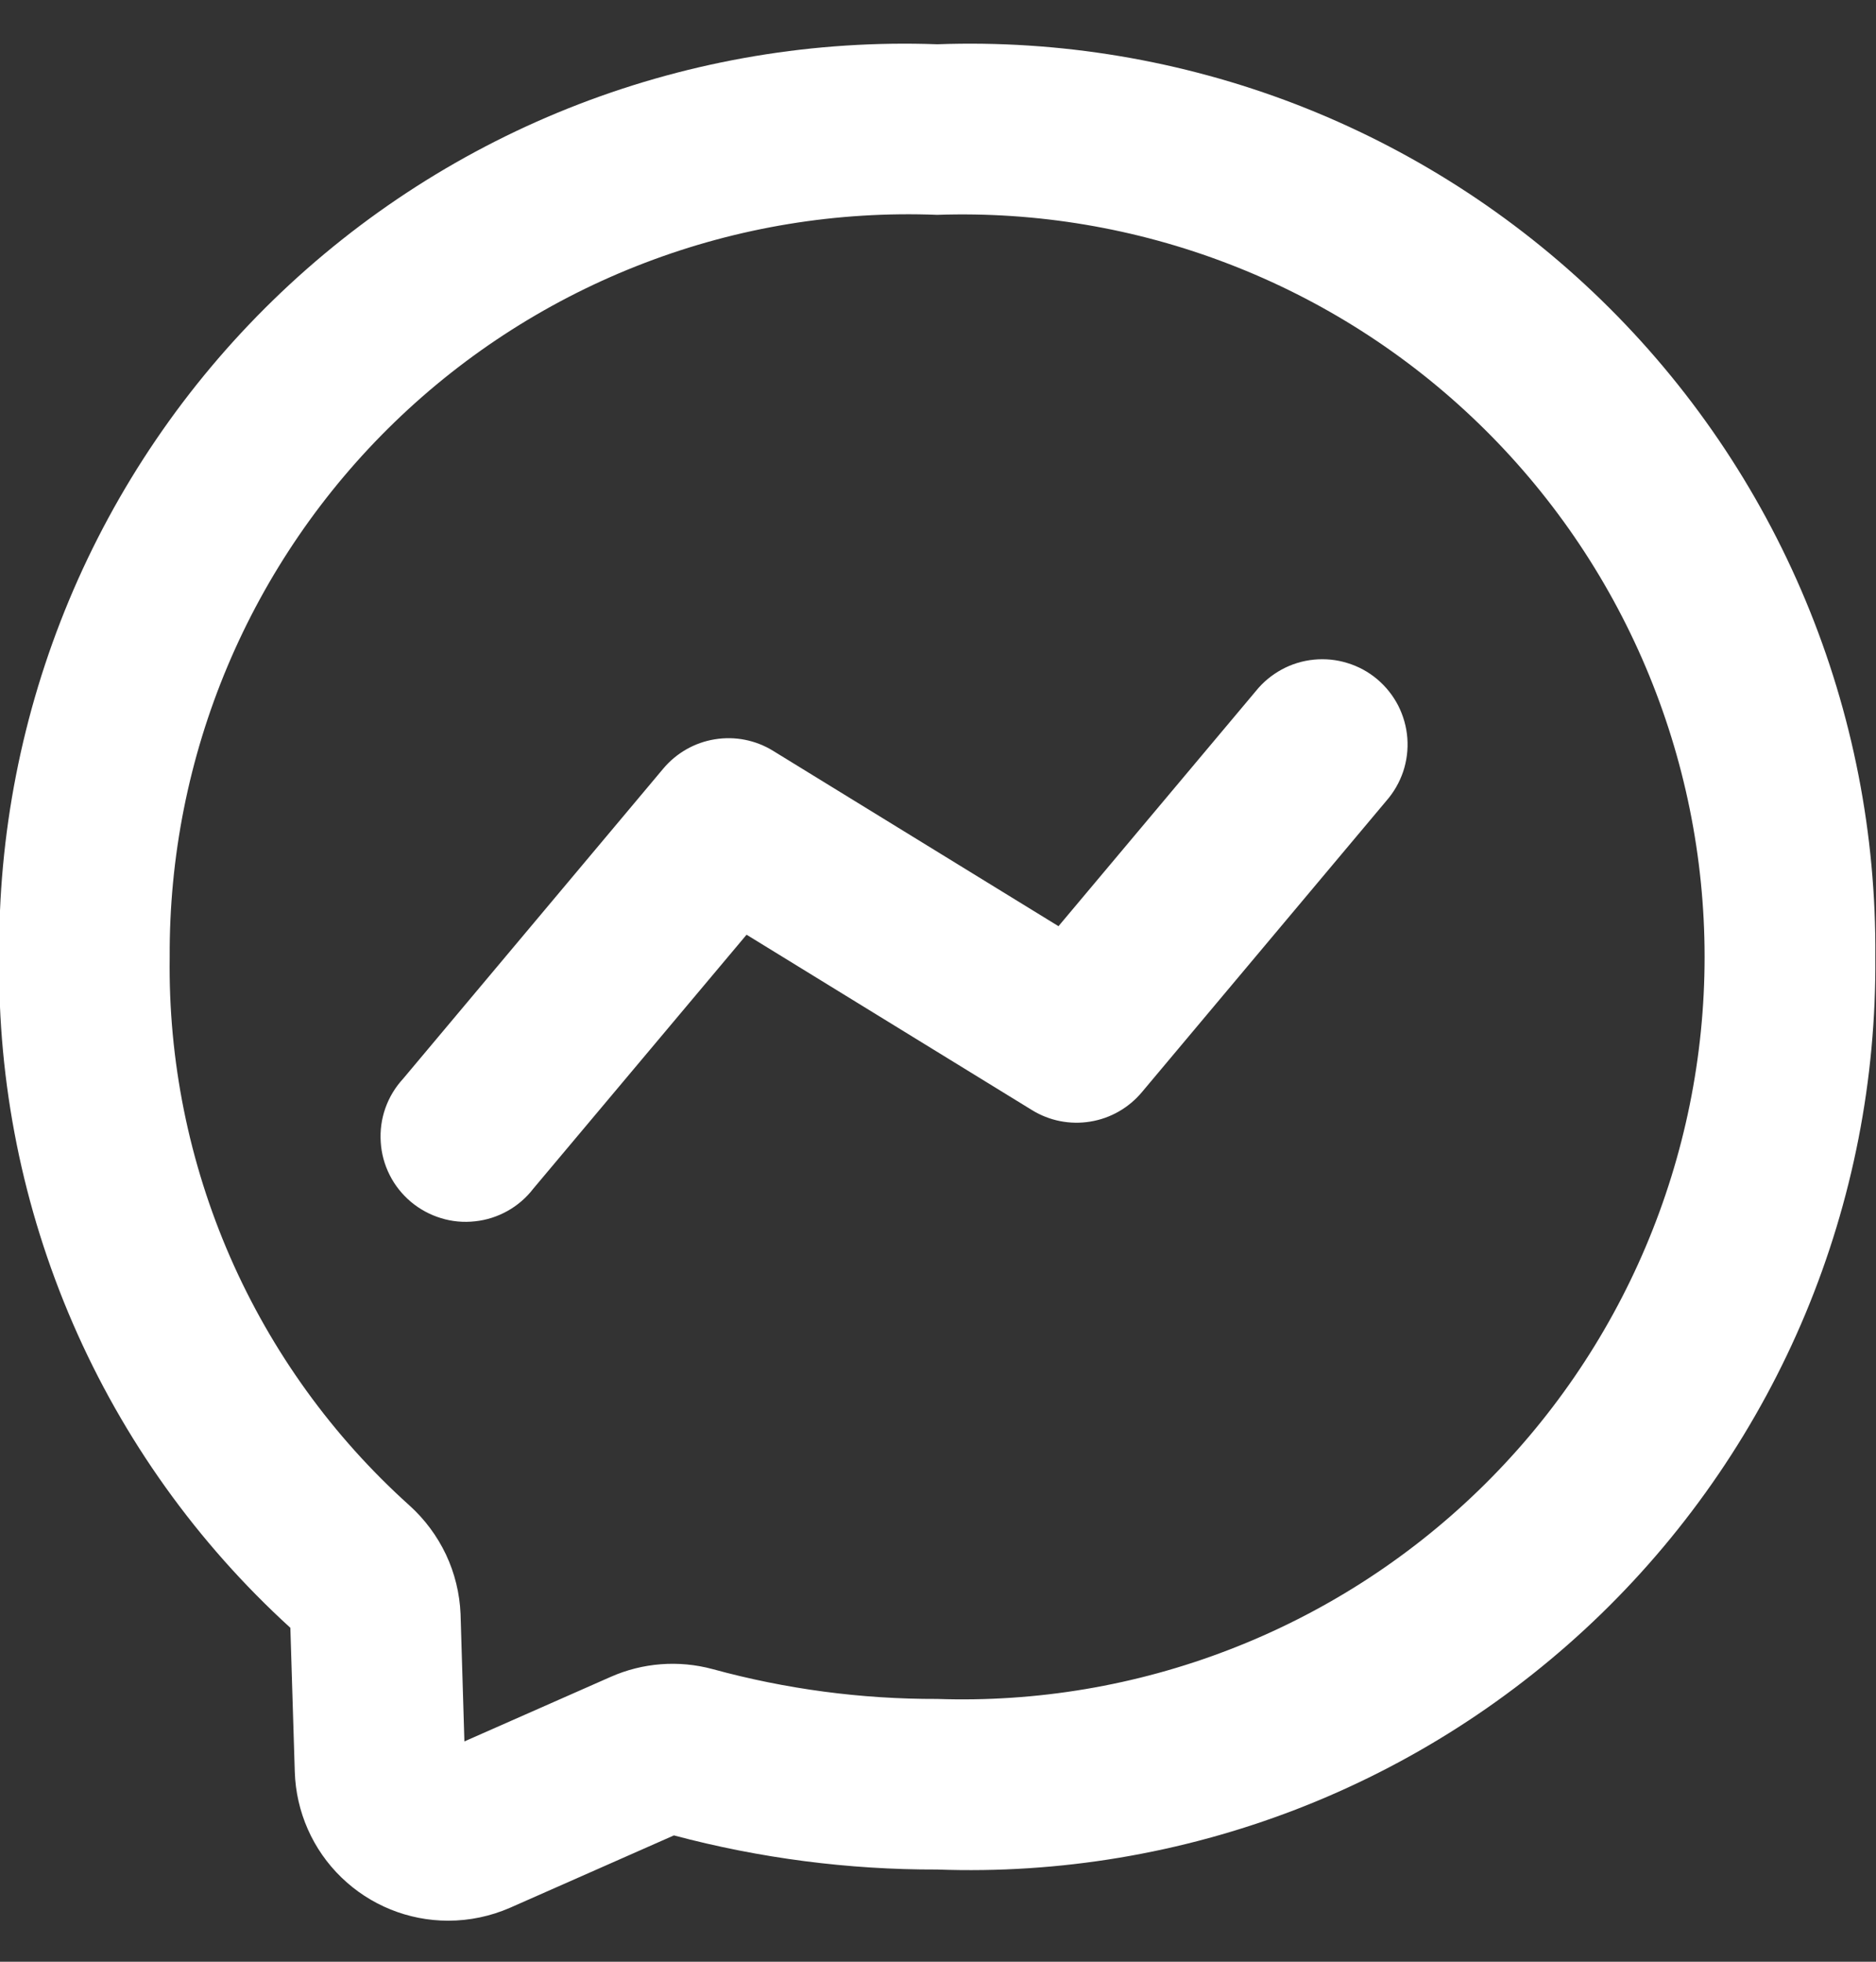 <svg width="22" height="23" viewBox="0 0 22 23" fill="none" xmlns="http://www.w3.org/2000/svg">
<rect x="0" y="0" width="22" height="23" fill="#333333" stroke="none"/>
<path d="M10.991 0.519C9.558 0.467 8.129 0.706 6.79 1.221C5.452 1.736 4.232 2.518 3.204 3.518C2.176 4.518 1.361 5.716 0.809 7.039C0.257 8.363 -0.022 9.785 -0.009 11.219C-0.028 12.697 0.267 14.162 0.855 15.518C1.443 16.874 2.313 18.09 3.405 19.085L3.457 20.775C3.472 21.242 3.667 21.686 4.003 22.011C4.339 22.337 4.788 22.519 5.256 22.519C5.506 22.519 5.753 22.467 5.982 22.367L7.903 21.519C8.91 21.787 9.949 21.922 10.991 21.919C12.424 21.971 13.853 21.732 15.192 21.217C16.53 20.702 17.75 19.92 18.779 18.92C19.807 17.92 20.622 16.722 21.174 15.399C21.726 14.075 22.004 12.653 21.992 11.219C22.004 9.785 21.726 8.363 21.174 7.04C20.622 5.716 19.807 4.518 18.779 3.518C17.751 2.518 16.531 1.737 15.193 1.221C13.854 0.706 12.425 0.467 10.992 0.519H10.991ZM10.991 19.919C10.101 19.922 9.215 19.804 8.356 19.569C7.959 19.462 7.536 19.494 7.16 19.661L5.446 20.417L5.401 18.924C5.391 18.682 5.333 18.445 5.23 18.226C5.126 18.007 4.98 17.811 4.8 17.649C3.9 16.84 3.184 15.847 2.699 14.738C2.215 13.629 1.973 12.429 1.99 11.219C1.984 10.049 2.214 8.89 2.668 7.812C3.122 6.734 3.79 5.759 4.631 4.946C5.472 4.133 6.469 3.499 7.562 3.082C8.655 2.664 9.821 2.473 10.99 2.519C12.157 2.479 13.321 2.675 14.411 3.095C15.501 3.514 16.495 4.148 17.335 4.96C18.175 5.772 18.843 6.744 19.299 7.82C19.755 8.895 19.99 10.051 19.99 11.219C19.99 12.387 19.755 13.543 19.299 14.618C18.843 15.694 18.175 16.666 17.335 17.478C16.495 18.29 15.501 18.924 14.411 19.343C13.321 19.763 12.157 19.959 10.99 19.919H10.991ZM14.726 8.104L12.413 10.859L9.066 8.803C8.862 8.677 8.619 8.629 8.382 8.668C8.146 8.706 7.931 8.829 7.777 9.013L4.726 12.649C4.635 12.748 4.564 12.865 4.519 12.993C4.474 13.12 4.456 13.255 4.465 13.39C4.473 13.525 4.509 13.656 4.57 13.777C4.631 13.898 4.716 14.004 4.819 14.091C4.923 14.178 5.043 14.243 5.172 14.282C5.301 14.322 5.437 14.334 5.571 14.319C5.706 14.305 5.835 14.263 5.953 14.197C6.071 14.131 6.174 14.041 6.256 13.934L8.755 10.959L12.102 13.015C12.306 13.141 12.549 13.189 12.786 13.15C13.022 13.112 13.237 12.989 13.391 12.805L16.257 9.39C16.345 9.29 16.412 9.173 16.455 9.047C16.497 8.921 16.514 8.787 16.504 8.654C16.494 8.521 16.457 8.391 16.397 8.273C16.336 8.154 16.252 8.049 16.15 7.963C16.048 7.877 15.93 7.813 15.802 7.774C15.675 7.734 15.541 7.721 15.408 7.734C15.276 7.747 15.147 7.786 15.03 7.85C14.913 7.914 14.809 8 14.726 8.104Z" fill="white"/>
</svg>
